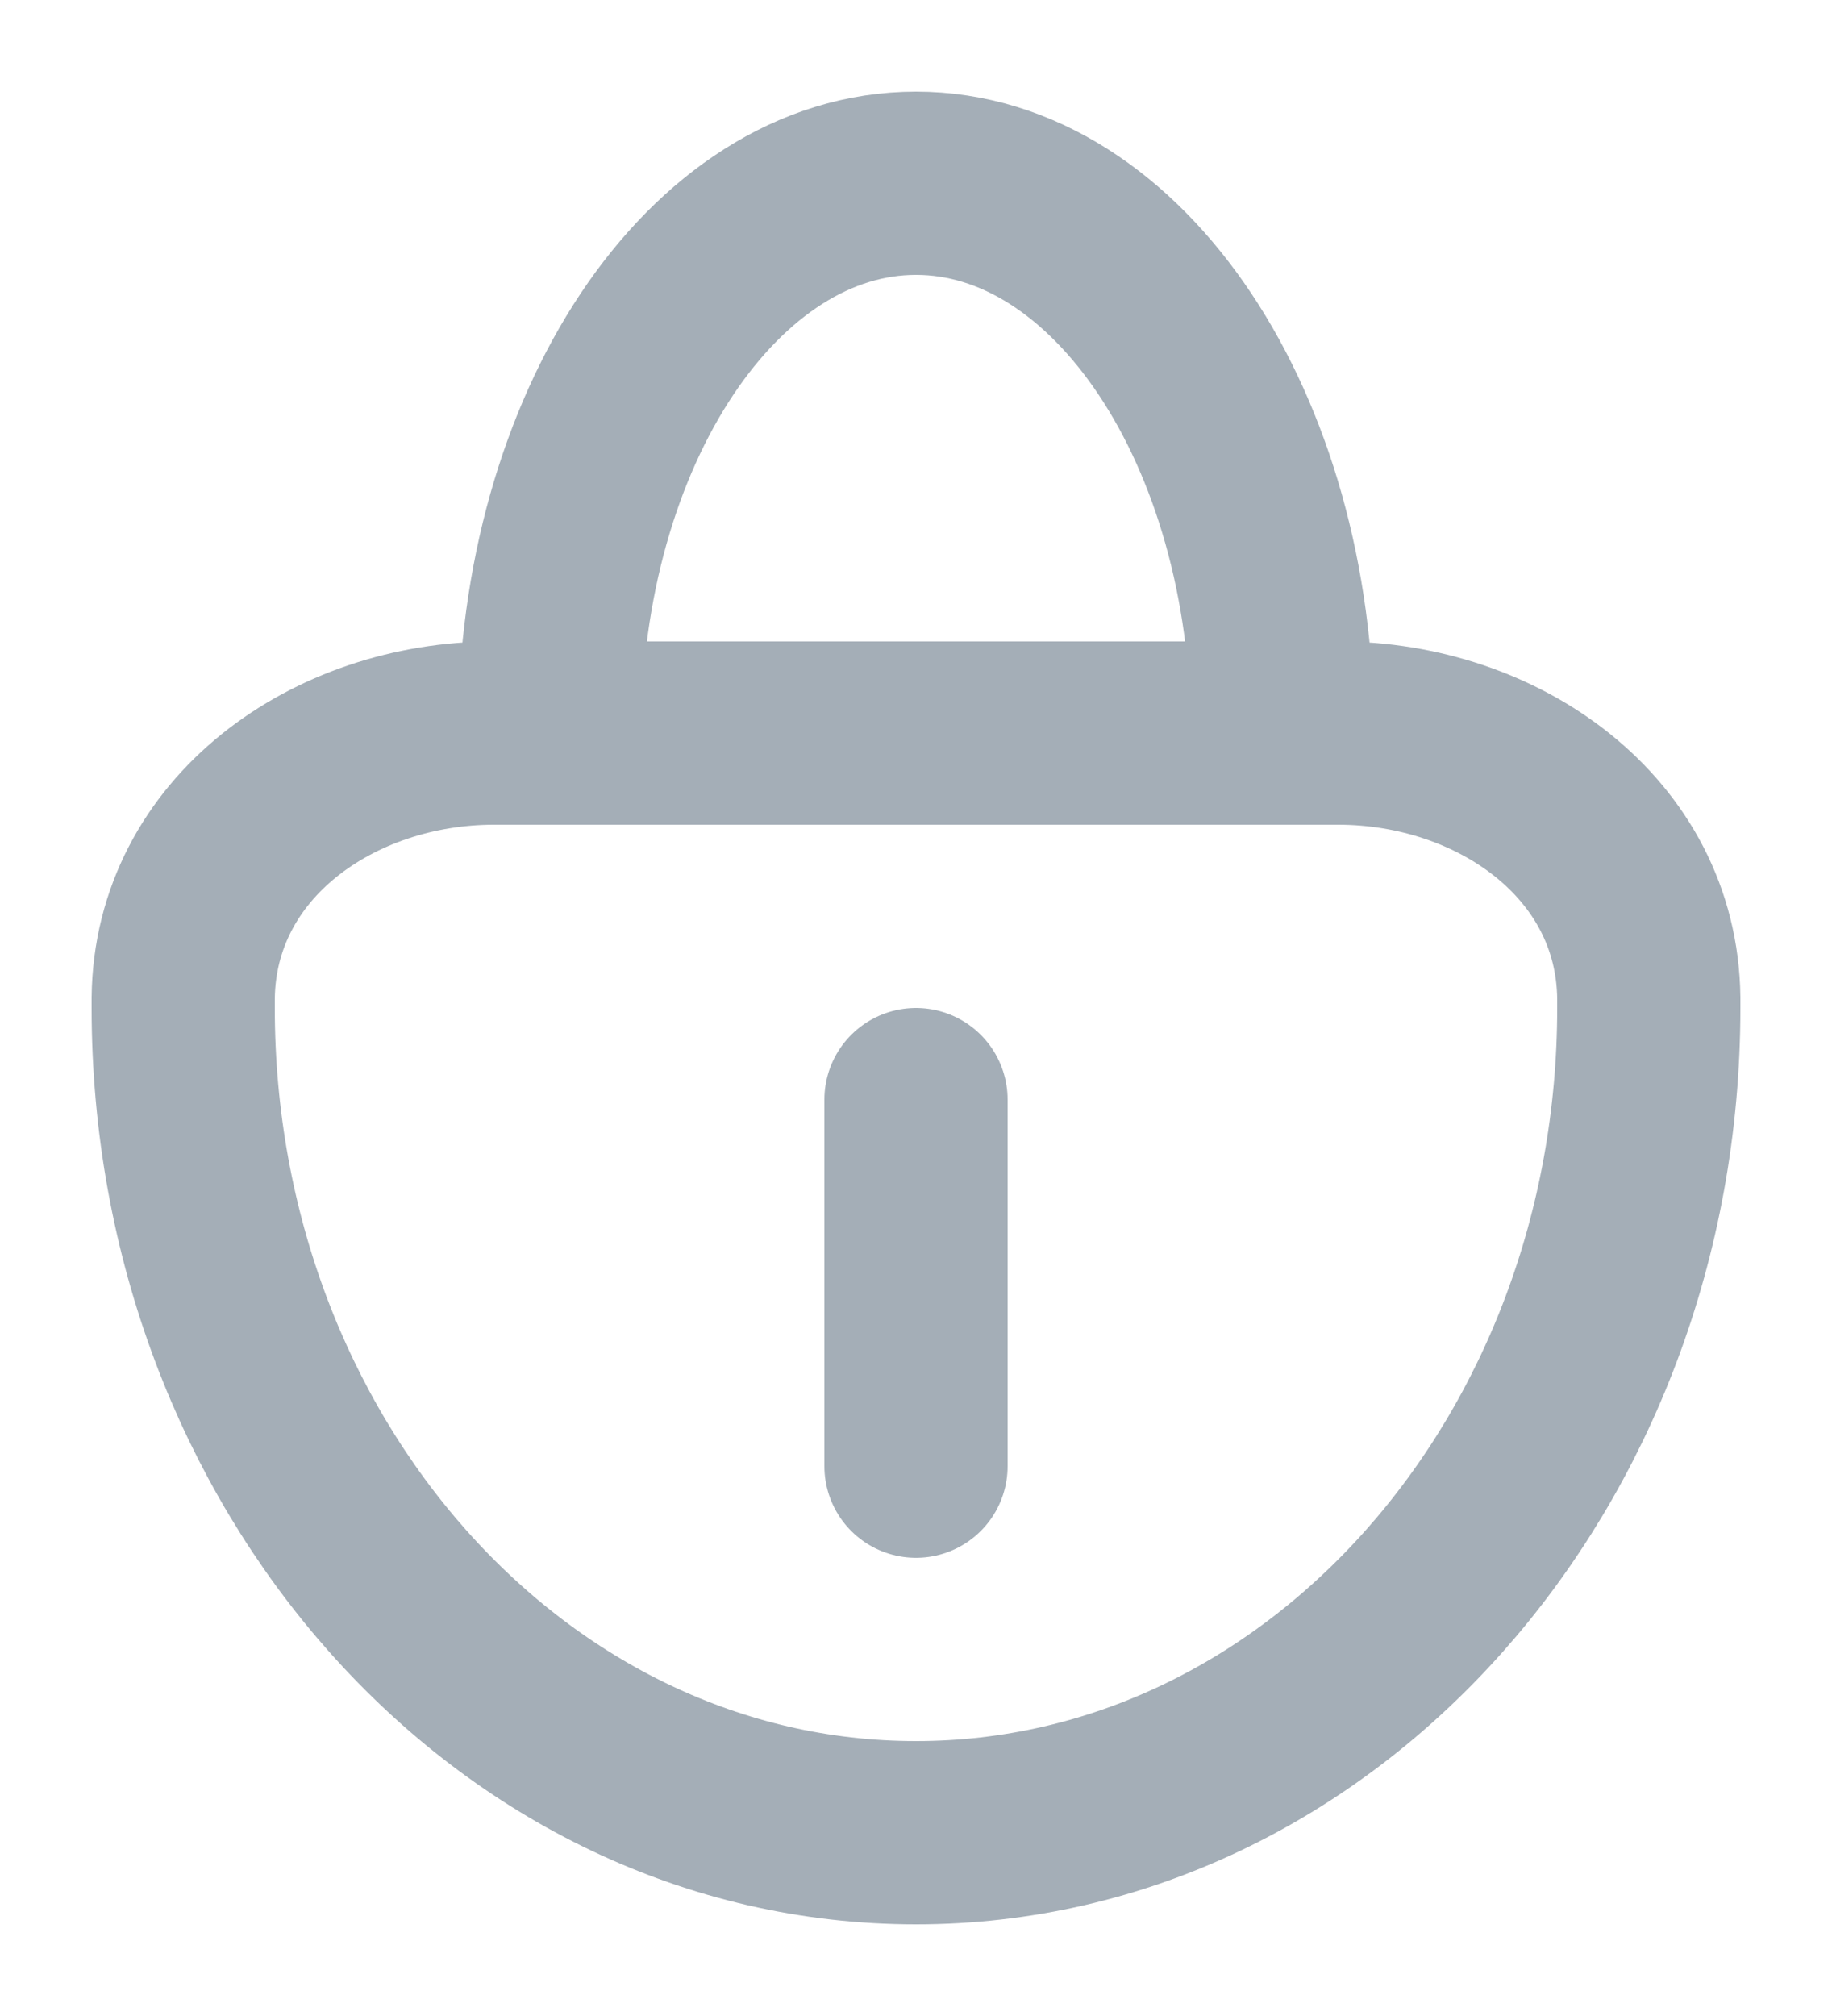 <svg width="10" height="11" viewBox="0 0 10 11" fill="none" xmlns="http://www.w3.org/2000/svg">
<path d="M5 6V8M1 5.5C1 5.482 1 5.463 1 5.445C1.01 4.571 1.822 4 2.696 4H7.304C8.178 4 8.99 4.571 9 5.445C9 5.463 9 5.482 9 5.5C9 7.985 7.209 10 5 10C2.791 10 1 7.985 1 5.5ZM5 1C6.105 1 7 2.343 7 4L3 4C3 2.343 3.895 1 5 1Z" stroke="#A4AEB7" stroke-linecap="round"/>
</svg>
